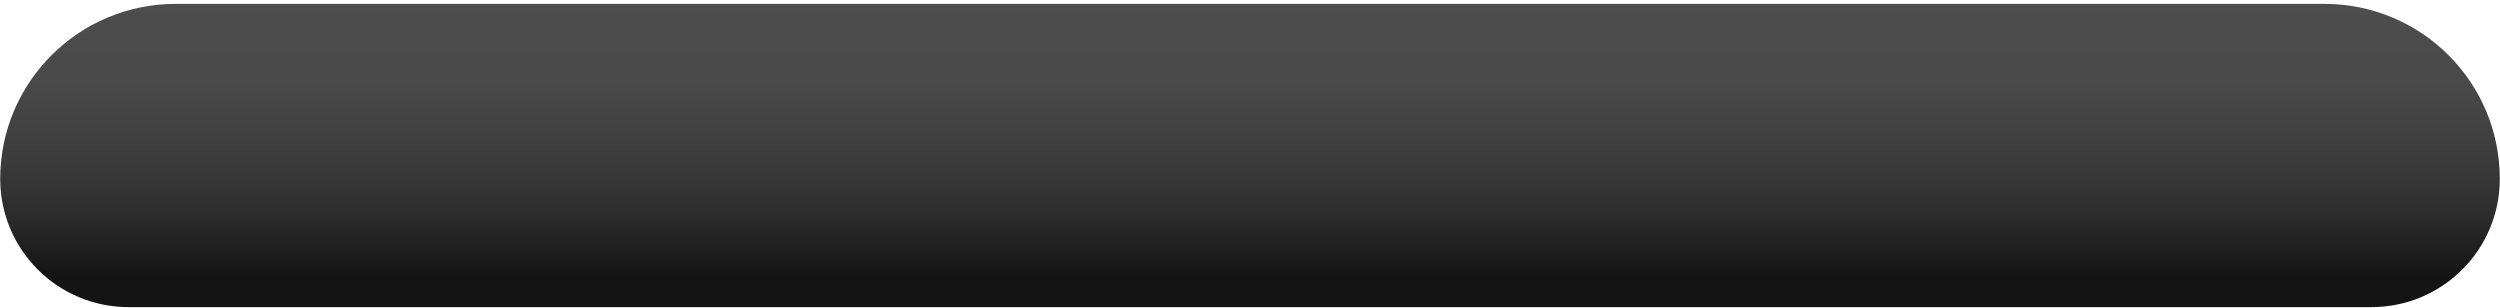 <svg xmlns="http://www.w3.org/2000/svg" width="528" height="65" viewBox="0 0 528 65" fill="none">
<path d="M500.842 64.864C504.588 64.864 508.151 64.106 511.398 62.736C514.642 61.367 517.564 59.387 520.018 56.938C522.472 54.489 524.458 51.572 525.827 48.334C527.2 45.097 527.959 41.537 527.959 37.798C527.959 32.699 526.927 27.837 525.056 23.412C523.187 18.989 520.479 15.006 517.133 11.657C513.784 8.311 509.796 5.602 505.362 3.731C500.925 1.856 496.045 0.82 490.914 0.82H37.092C31.977 0.82 27.103 1.856 22.672 3.724C18.238 5.595 14.247 8.304 10.895 11.651C7.542 14.997 4.831 18.98 2.954 23.405C1.079 27.831 0.044 32.692 0.044 37.798C0.044 41.537 0.803 45.093 2.173 48.334C3.545 51.572 5.531 54.489 7.985 56.938C10.439 59.387 13.361 61.37 16.605 62.736C19.849 64.106 23.416 64.864 27.162 64.864H500.842Z" fill="url(#paint0_linear_1743_1568)"/>
<defs>
<linearGradient id="paint0_linear_1743_1568" x1="264.002" y1="0.82" x2="264.002" y2="64.864" gradientUnits="userSpaceOnUse">
<stop stop-color="#4D4D4D"/>
<stop offset="0.26" stop-color="#494949"/>
<stop offset="0.48" stop-color="#3E3E3E"/>
<stop offset="0.7" stop-color="#2C2C2C"/>
<stop offset="0.9" stop-color="#141414"/>
</linearGradient>
</defs>
</svg>